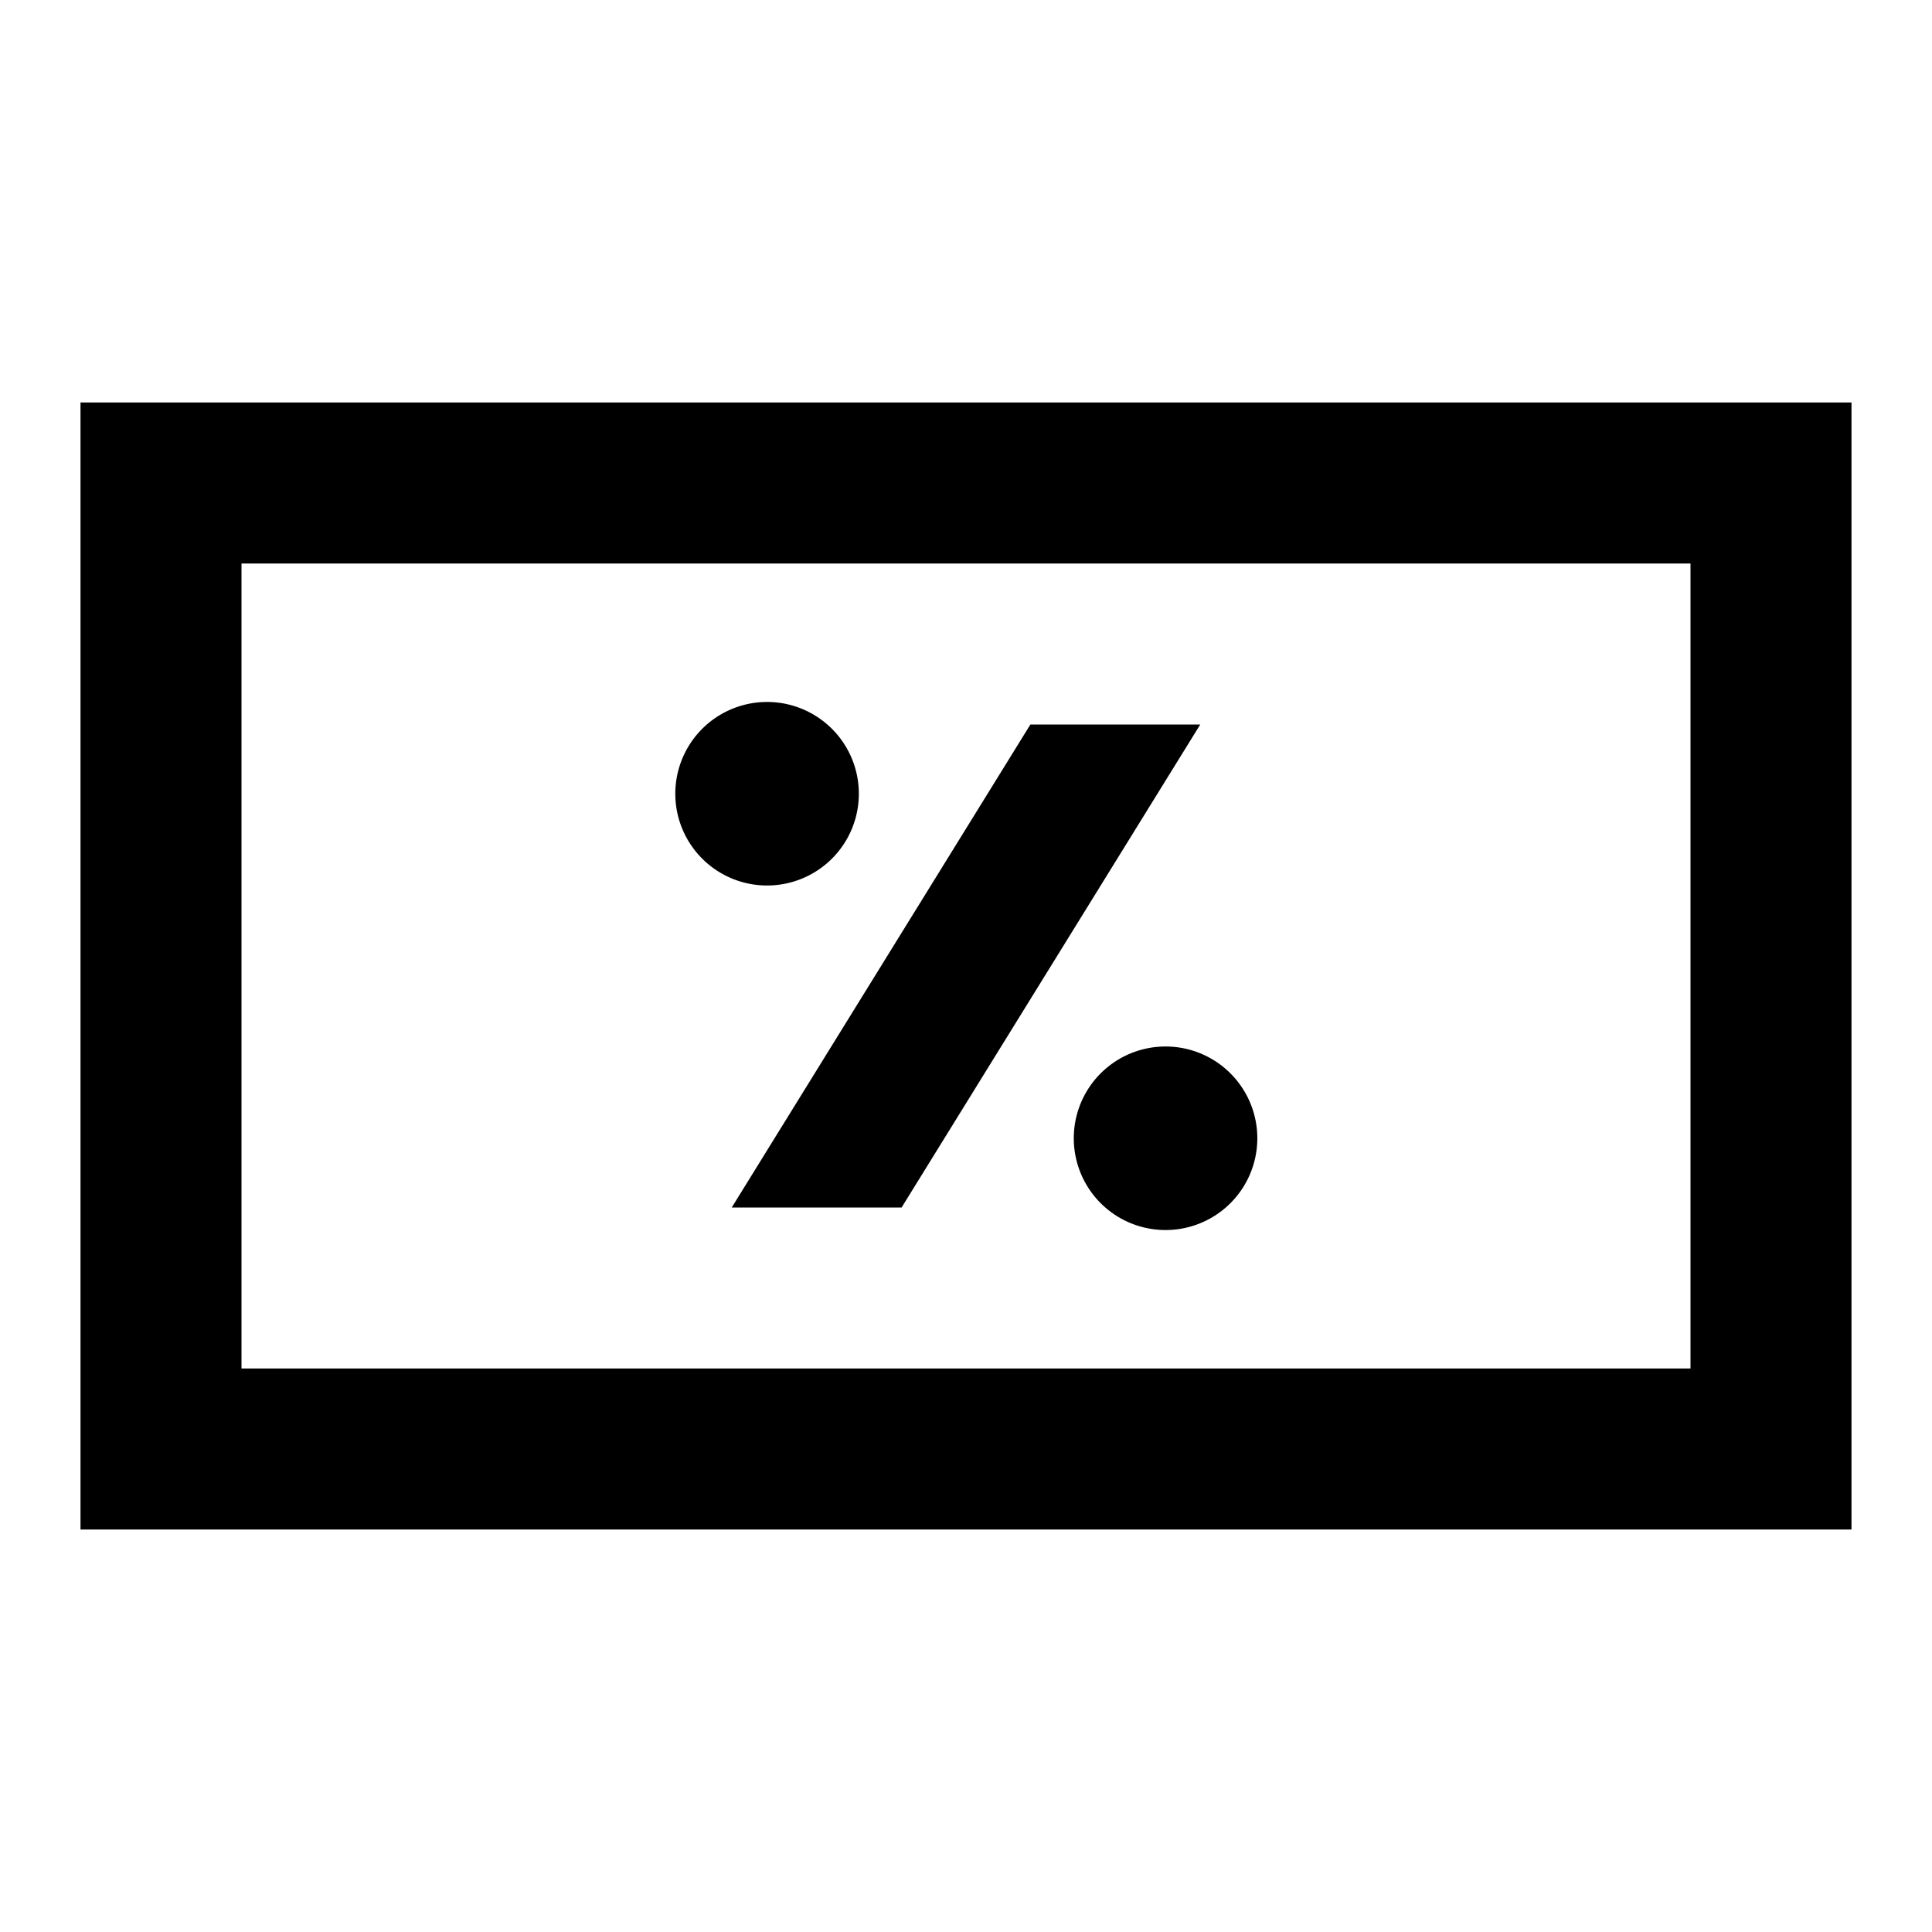 <svg id="Layer_1" data-name="Layer 1" xmlns="http://www.w3.org/2000/svg" viewBox="0 0 24 24"><title>iconoteka_loan_cash__borrow_b_s</title><path d="M1,5V19H23V5ZM21,17H3V7H21Zm-9.8-2,3.71-6H12.8L9.09,15Zm2.14-.91A1.14,1.14,0,1,0,14.47,13,1.14,1.14,0,0,0,13.34,14.09ZM9.53,11A1.14,1.14,0,1,0,8.39,9.91,1.14,1.14,0,0,0,9.53,11Z"/></svg>